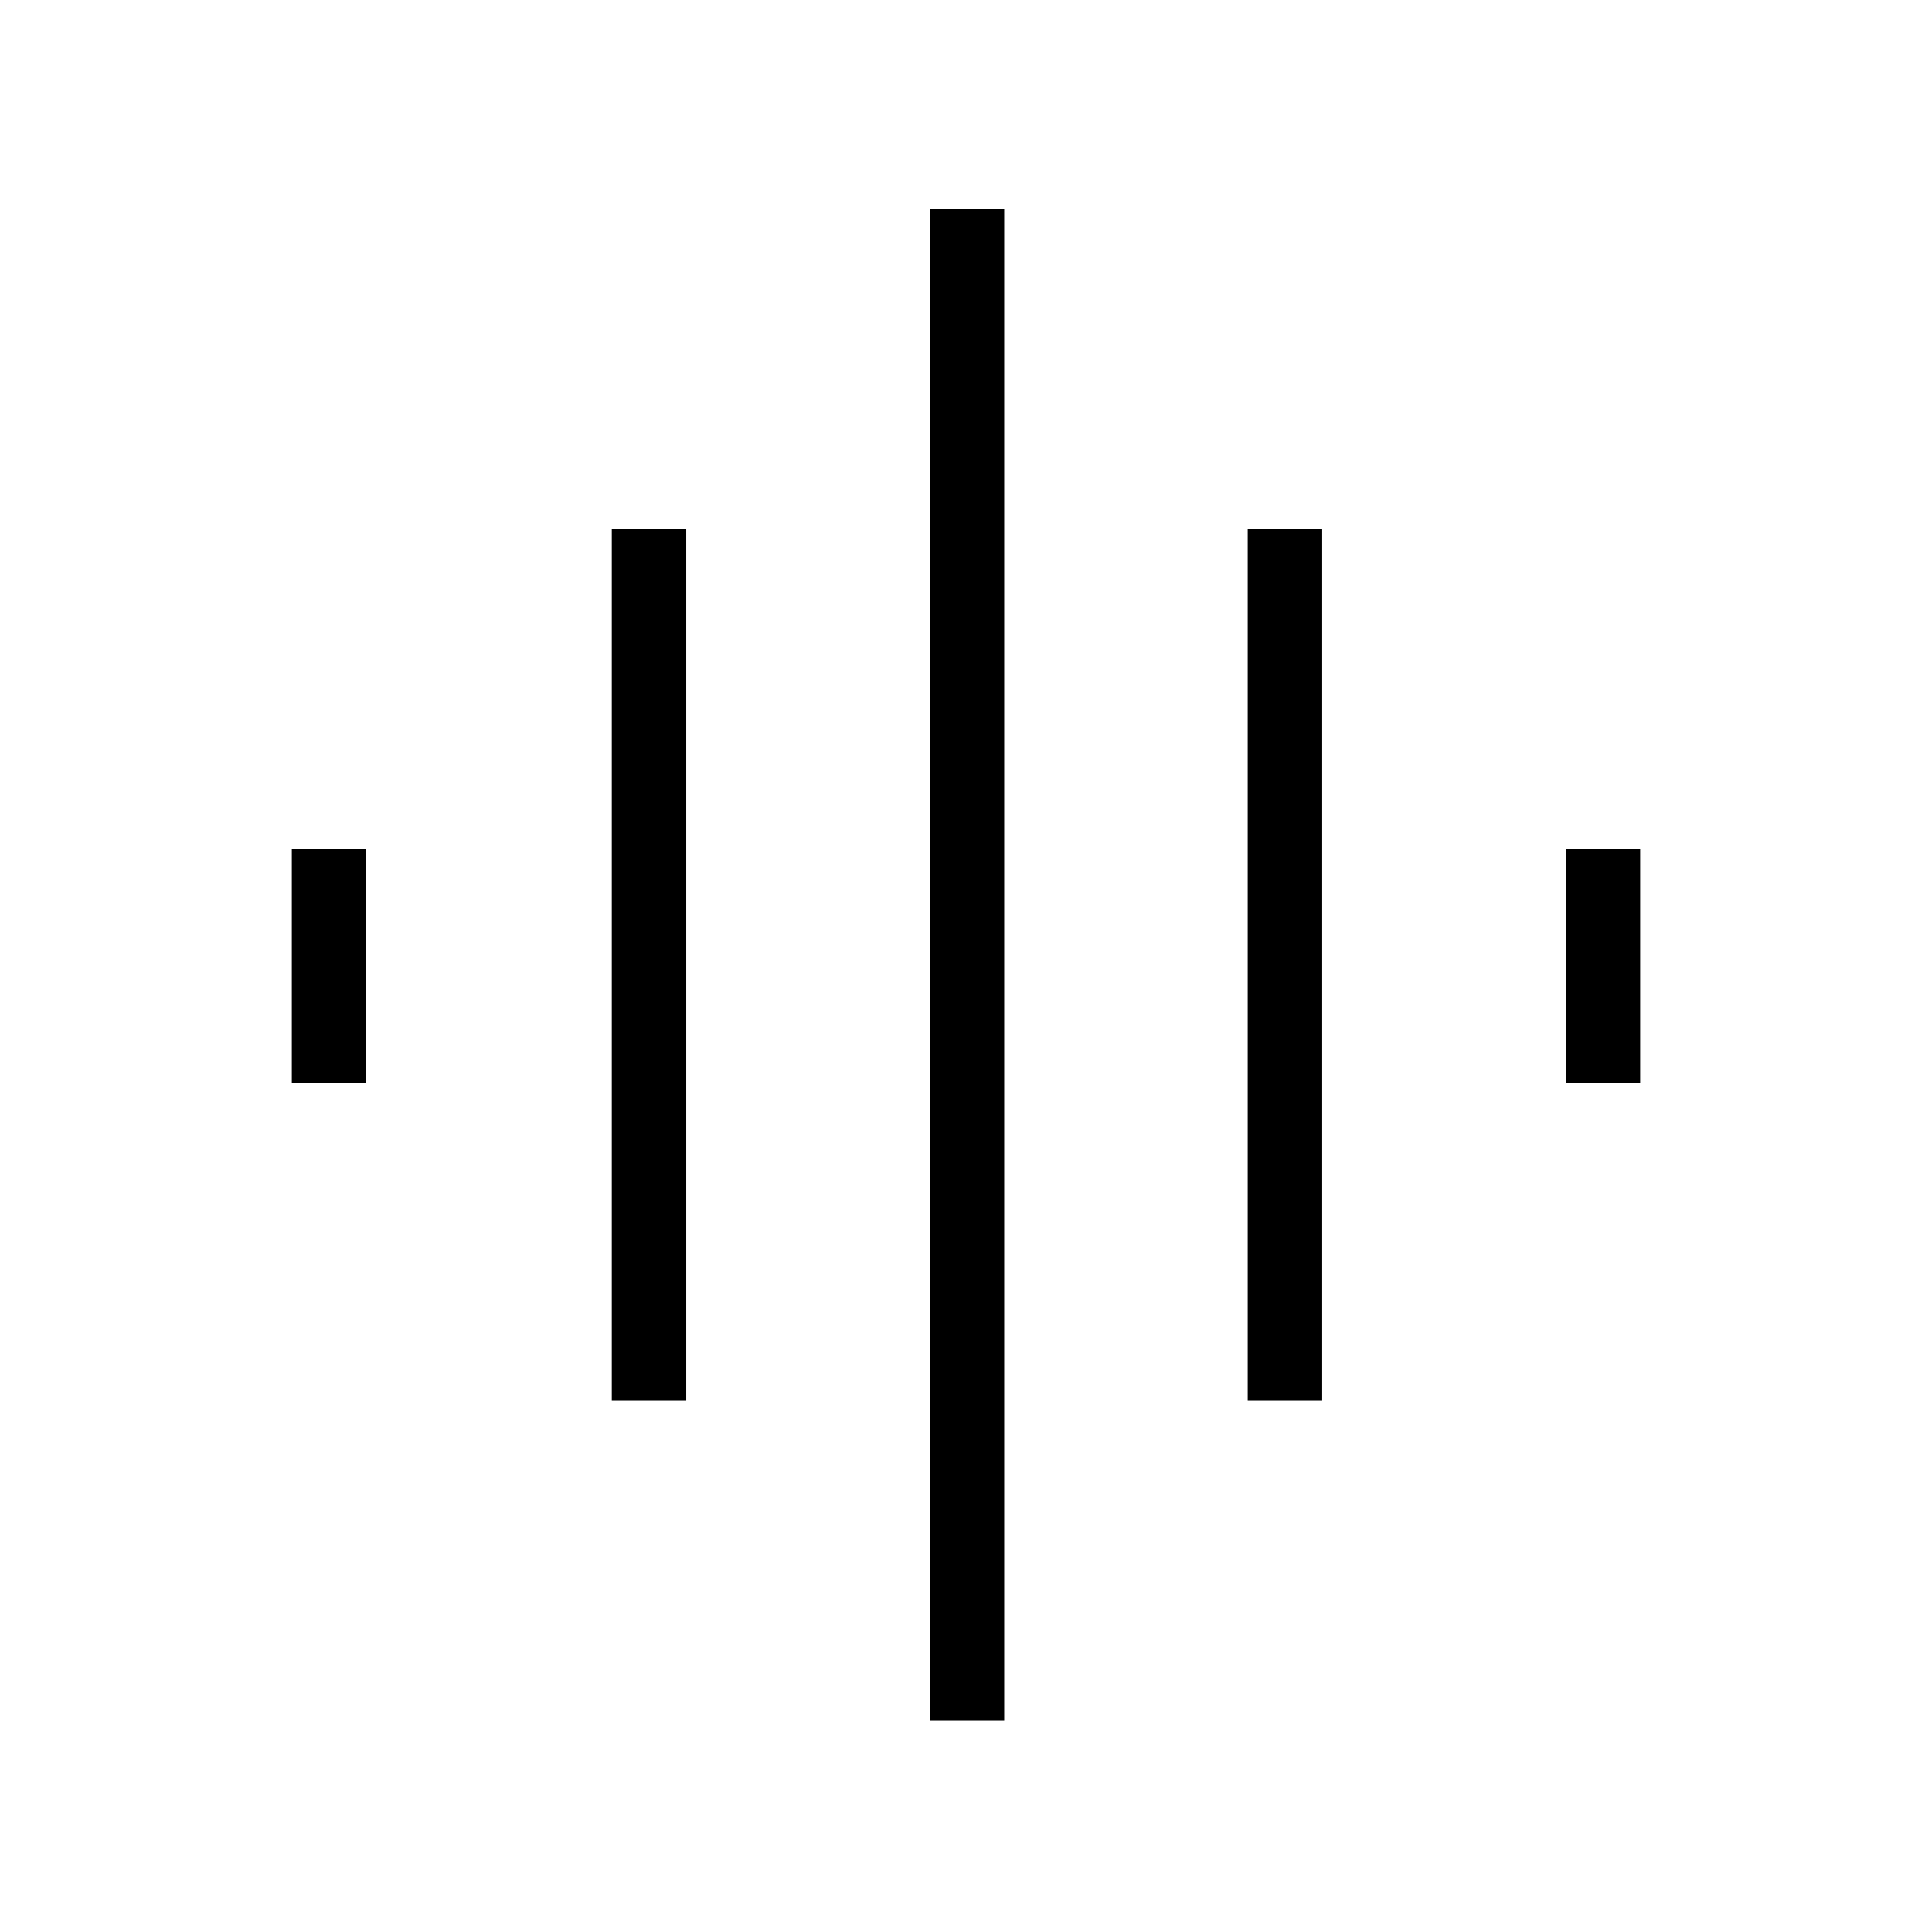 <svg xmlns="http://www.w3.org/2000/svg" height="24" width="24"><path d="M7.6 17.4V6.575h.925V17.4Zm3.95 3.975V2.6h.925v18.775ZM3.625 13.45v-2.9h.925v2.9ZM15.5 17.4V6.575h.925V17.4Zm3.95-3.95v-2.9h.925v2.9Z"/></svg>